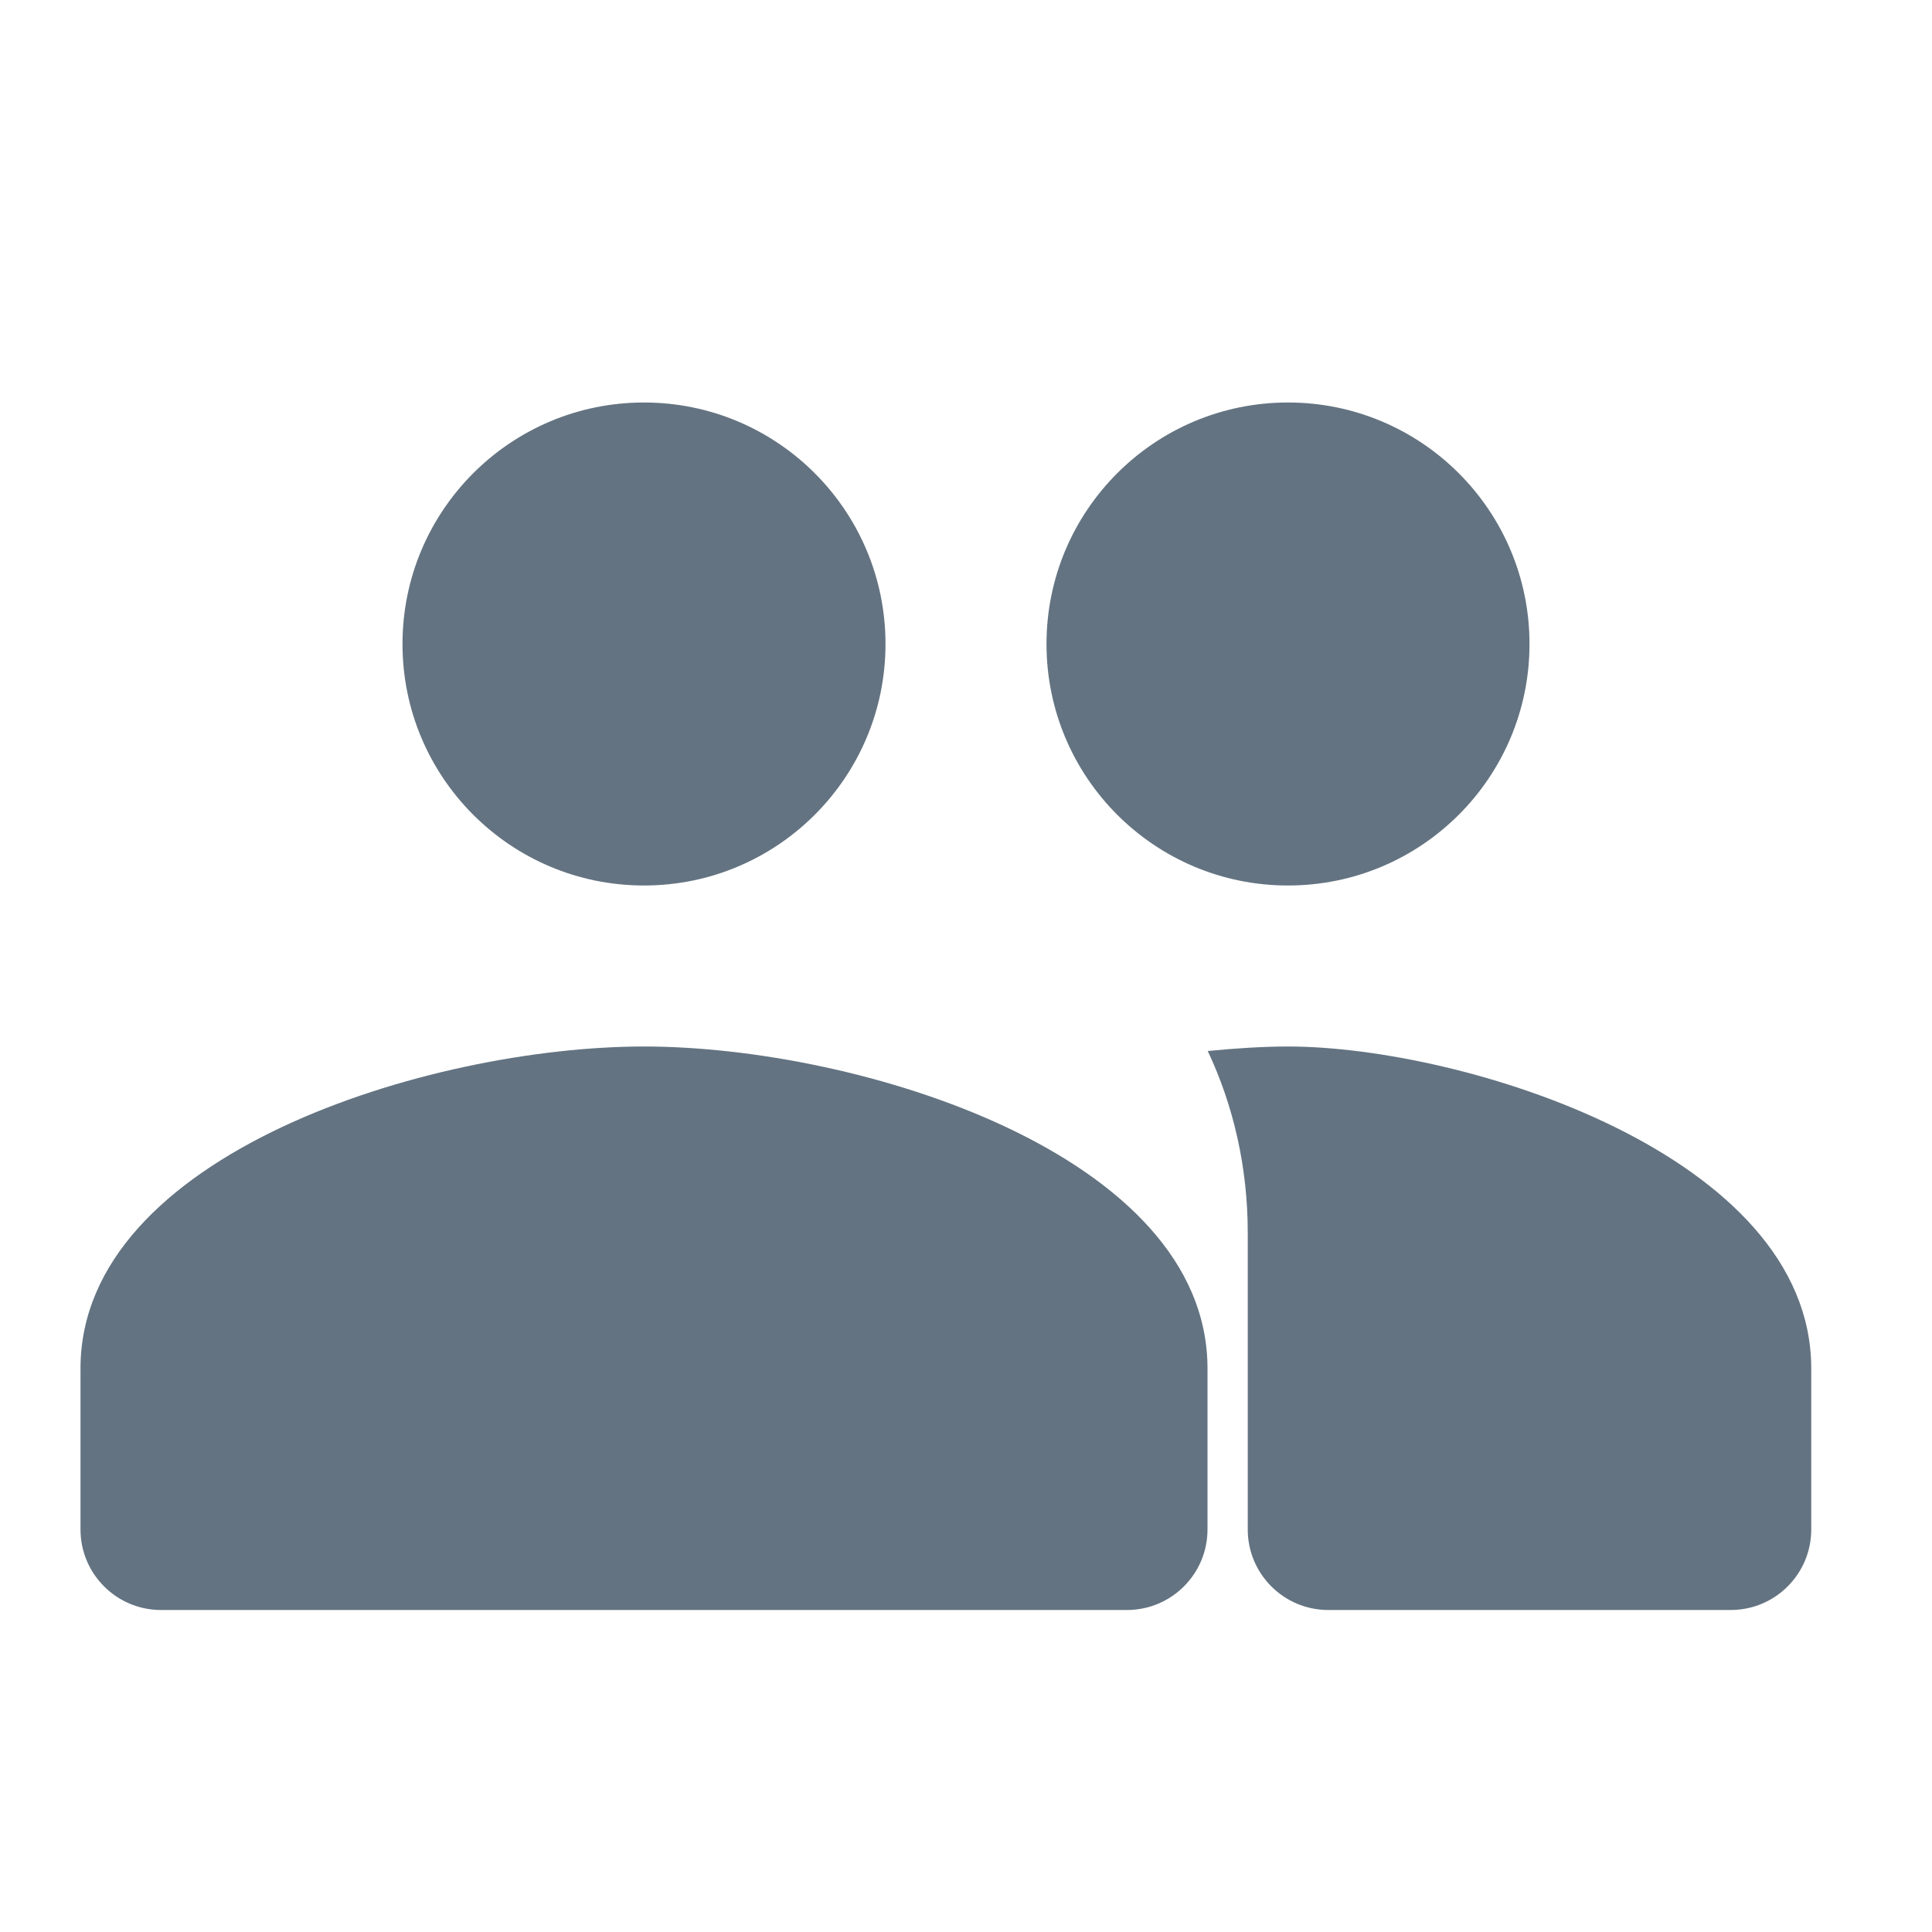 <svg width="24" height="24" viewBox="0 0 24 24" fill="none" xmlns="http://www.w3.org/2000/svg">
    <path d="M16 11C17.657 11 19 9.657 19 8C19 6.343 17.657 5 16 5C14.343 5 13 6.343 13 8C13 9.657 14.343 11 16 11Z" fill="#637381"/>
    <path d="M8 11C9.657 11 11 9.657 11 8C11 6.343 9.657 5 8 5C6.343 5 5 6.343 5 8C5 9.657 6.343 11 8 11Z" fill="#637381"/>
    <path d="M8 13C5.33 13 1 14.34 1 17V19C1 19.552 1.448 20 2 20H14C14.552 20 15 19.552 15 19V17C15 14.34 10.67 13 8 13Z" fill="#637381"/>
    <path d="M16 13C15.688 13 15.353 13.022 15.003 13.056C15.322 13.731 15.5 14.5 15.5 15.312V19C15.5 19.552 15.948 20 16.5 20H21.5C22.052 20 22.5 19.552 22.5 19V17C22.5 14.34 18.17 13 16 13Z" fill="#637381"/>
</svg>
